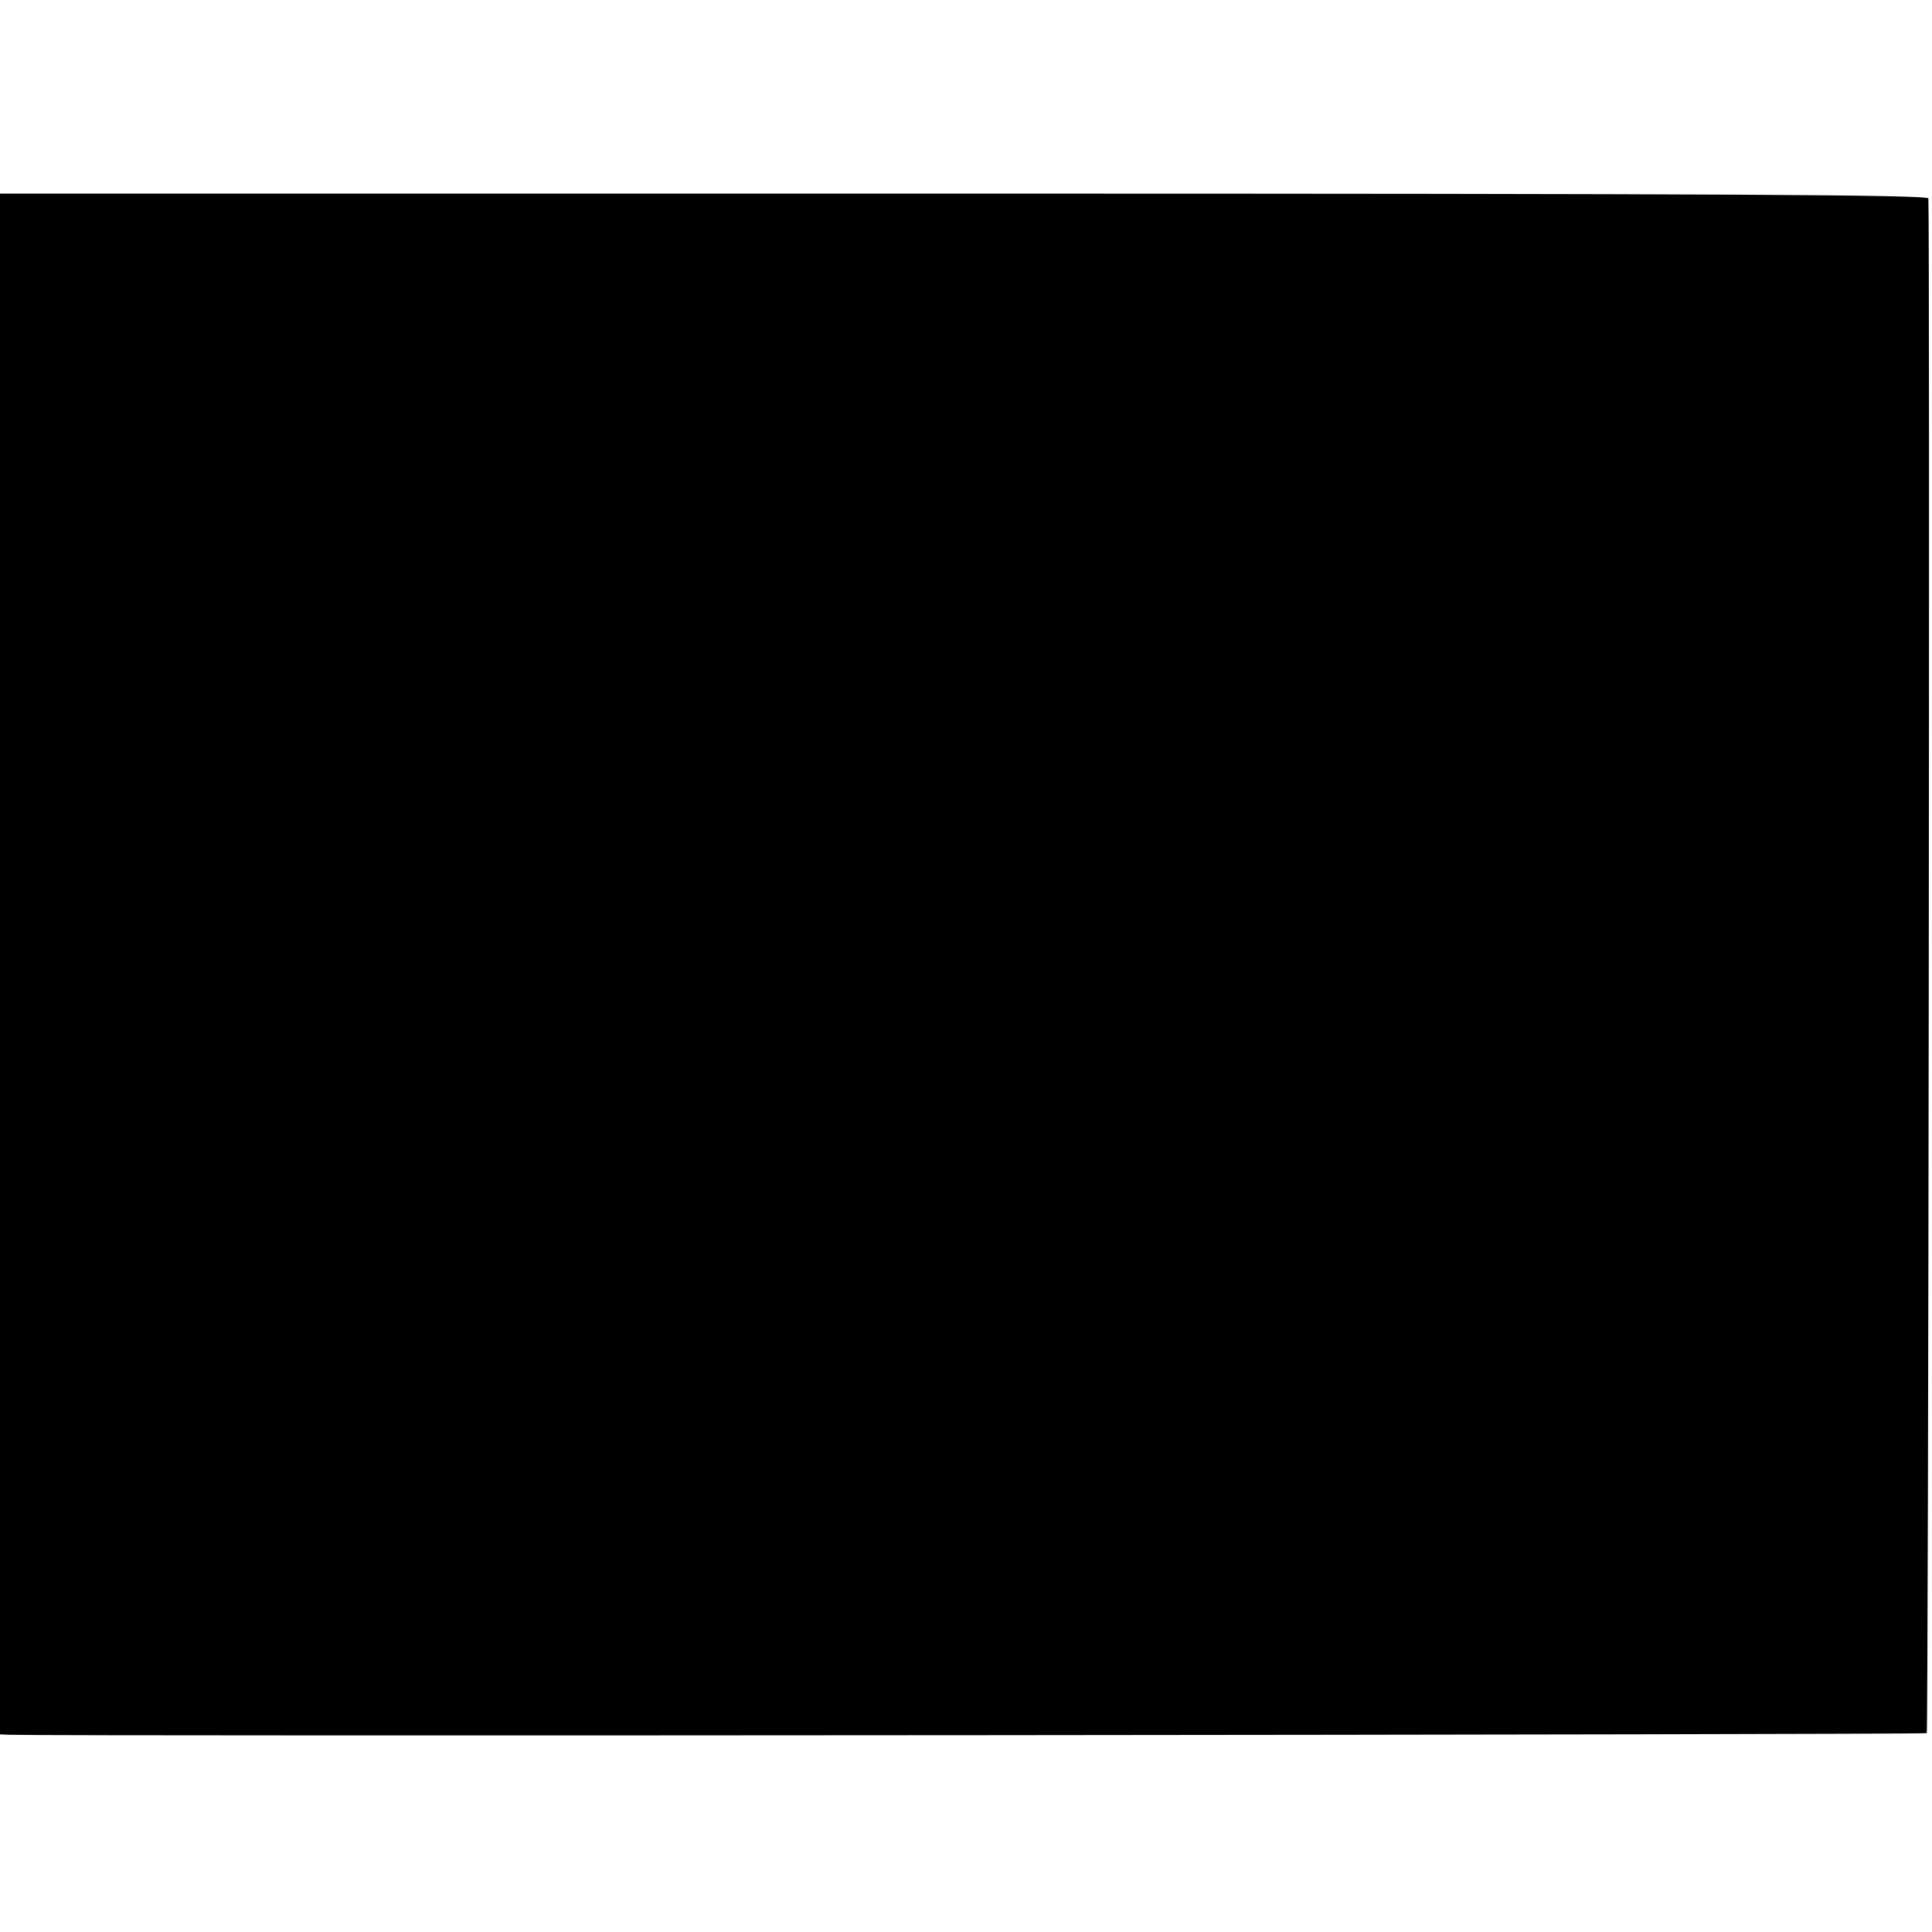 <?xml version="1.0" standalone="no"?>
<!DOCTYPE svg PUBLIC "-//W3C//DTD SVG 20010904//EN"
 "http://www.w3.org/TR/2001/REC-SVG-20010904/DTD/svg10.dtd">
<svg version="1.0" xmlns="http://www.w3.org/2000/svg"
 width="479pt" height="479pt" viewBox="0 0 479 479"
 preserveAspectRatio="xMidYMid meet">
<g transform="translate(0,479) scale(0.1,-0.1)"
fill="#000000" stroke="none">
<path d="M0 2400 l0 -1910 23 -1 c143 -4 4749 0 4754 4 4 5 8 3727 4 3805 -1
9 -486 12 -2391 12 l-2390 0 0 -1910z"/>
</g>
</svg>
